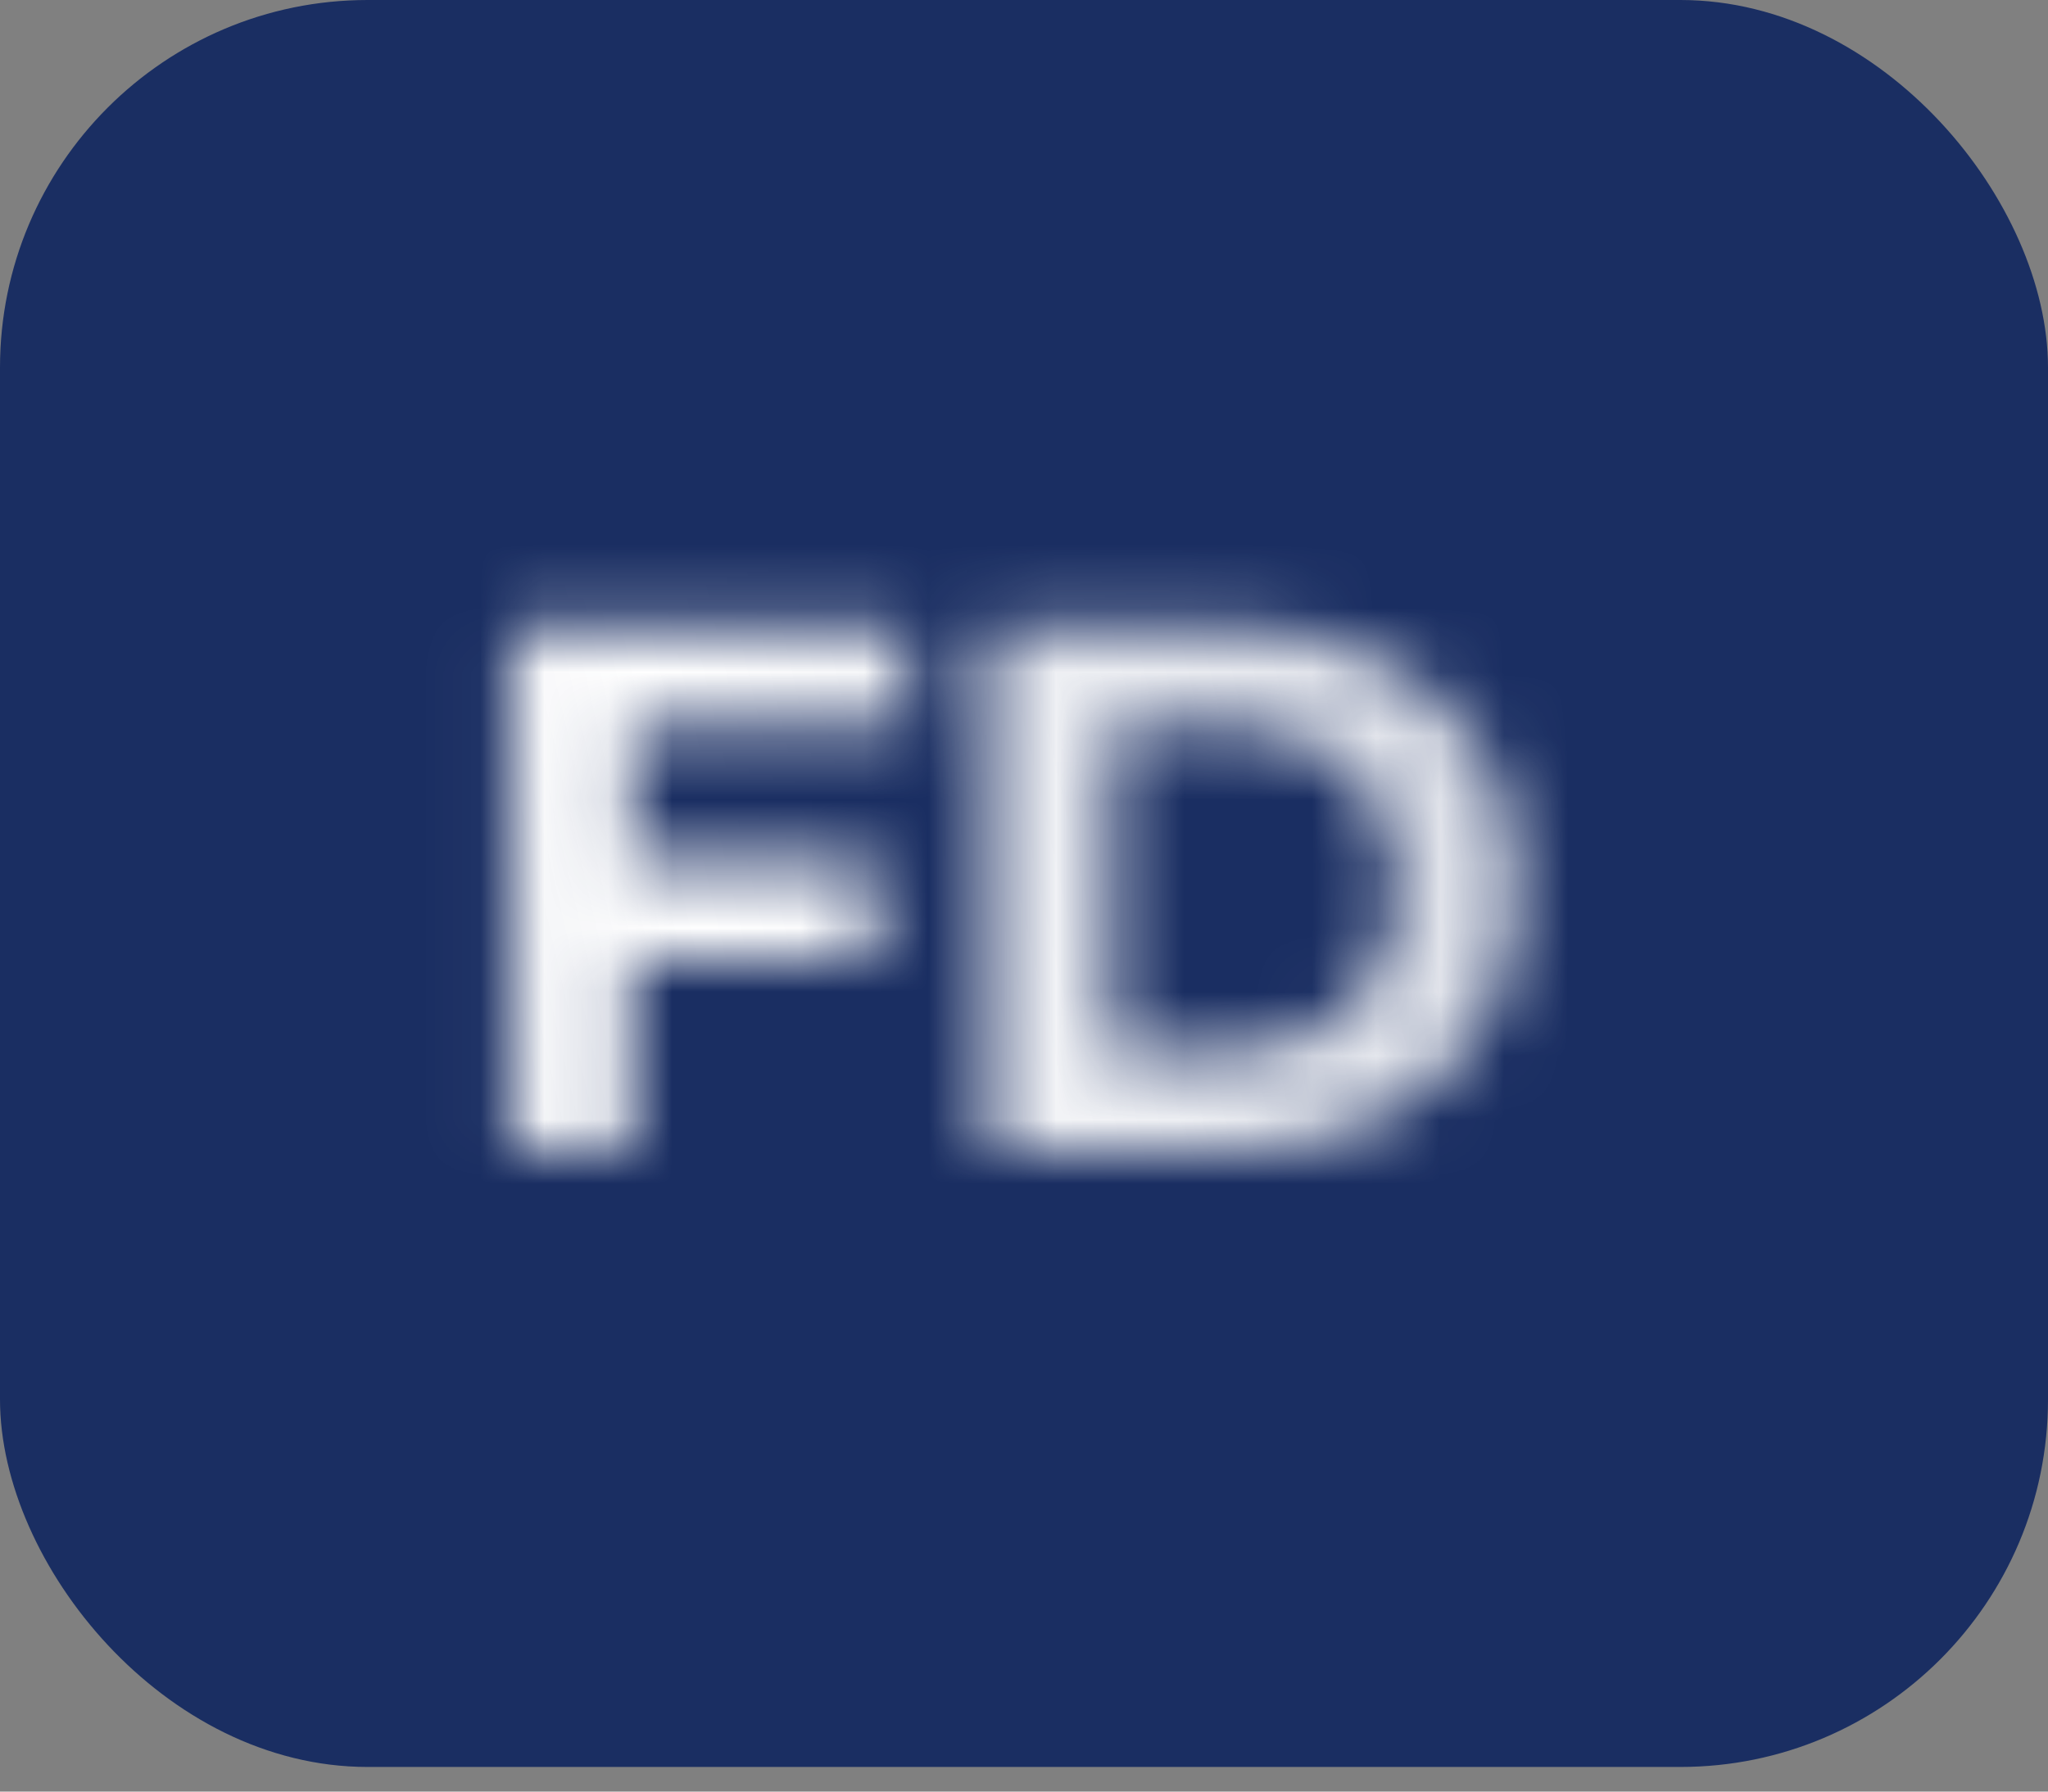 <svg width="32" height="28" viewBox="0 0 32 28" fill="none" xmlns="http://www.w3.org/2000/svg">
<rect x="0" y="0" width="32" height="28" fill="#808080" stroke="none"/>
<rect width="32" height="27.615" rx="5.744" fill="#1A2E62"/>
<mask id="mask0_1_485" style="mask-type:alpha" maskUnits="userSpaceOnUse" x="7" y="9" width="17" height="9">
<path d="M9.734 13.482H13.677V15.008H9.734V13.482ZM9.875 18H7.974V9.786H14.182V11.311H9.875V18ZM15.469 18V9.786H19.201C20.092 9.786 20.879 9.958 21.559 10.302C22.24 10.638 22.772 11.112 23.155 11.722C23.539 12.332 23.73 13.056 23.73 13.893C23.73 14.722 23.539 15.446 23.155 16.064C22.772 16.674 22.24 17.151 21.559 17.495C20.879 17.832 20.092 18 19.201 18H15.469ZM17.37 16.439H19.107C19.654 16.439 20.128 16.337 20.527 16.134C20.933 15.923 21.246 15.626 21.465 15.242C21.692 14.859 21.806 14.409 21.806 13.893C21.806 13.369 21.692 12.919 21.465 12.543C21.246 12.16 20.933 11.867 20.527 11.663C20.128 11.452 19.654 11.346 19.107 11.346H17.37V16.439Z" fill="black"/>
</mask>
<g mask="url(#mask0_1_485)">
<rect x="3.829" y="1.327" width="25.541" height="26.231" fill="url(#paint0_linear_1_485)"/>
<rect x="3.829" y="1.327" width="25.541" height="26.231" fill="white" fill-opacity="0.5"/>
</g>
<defs>
<linearGradient id="paint0_linear_1_485" x1="41.568" y1="10.42" x2="-18.234" y2="24.116" gradientUnits="userSpaceOnUse">
<stop offset="0.09" stop-color="white" stop-opacity="0.41"/>
<stop offset="0.501" stop-color="white"/>
<stop offset="0.798" stop-color="white" stop-opacity="0.4"/>
</linearGradient>
</defs>
</svg>

